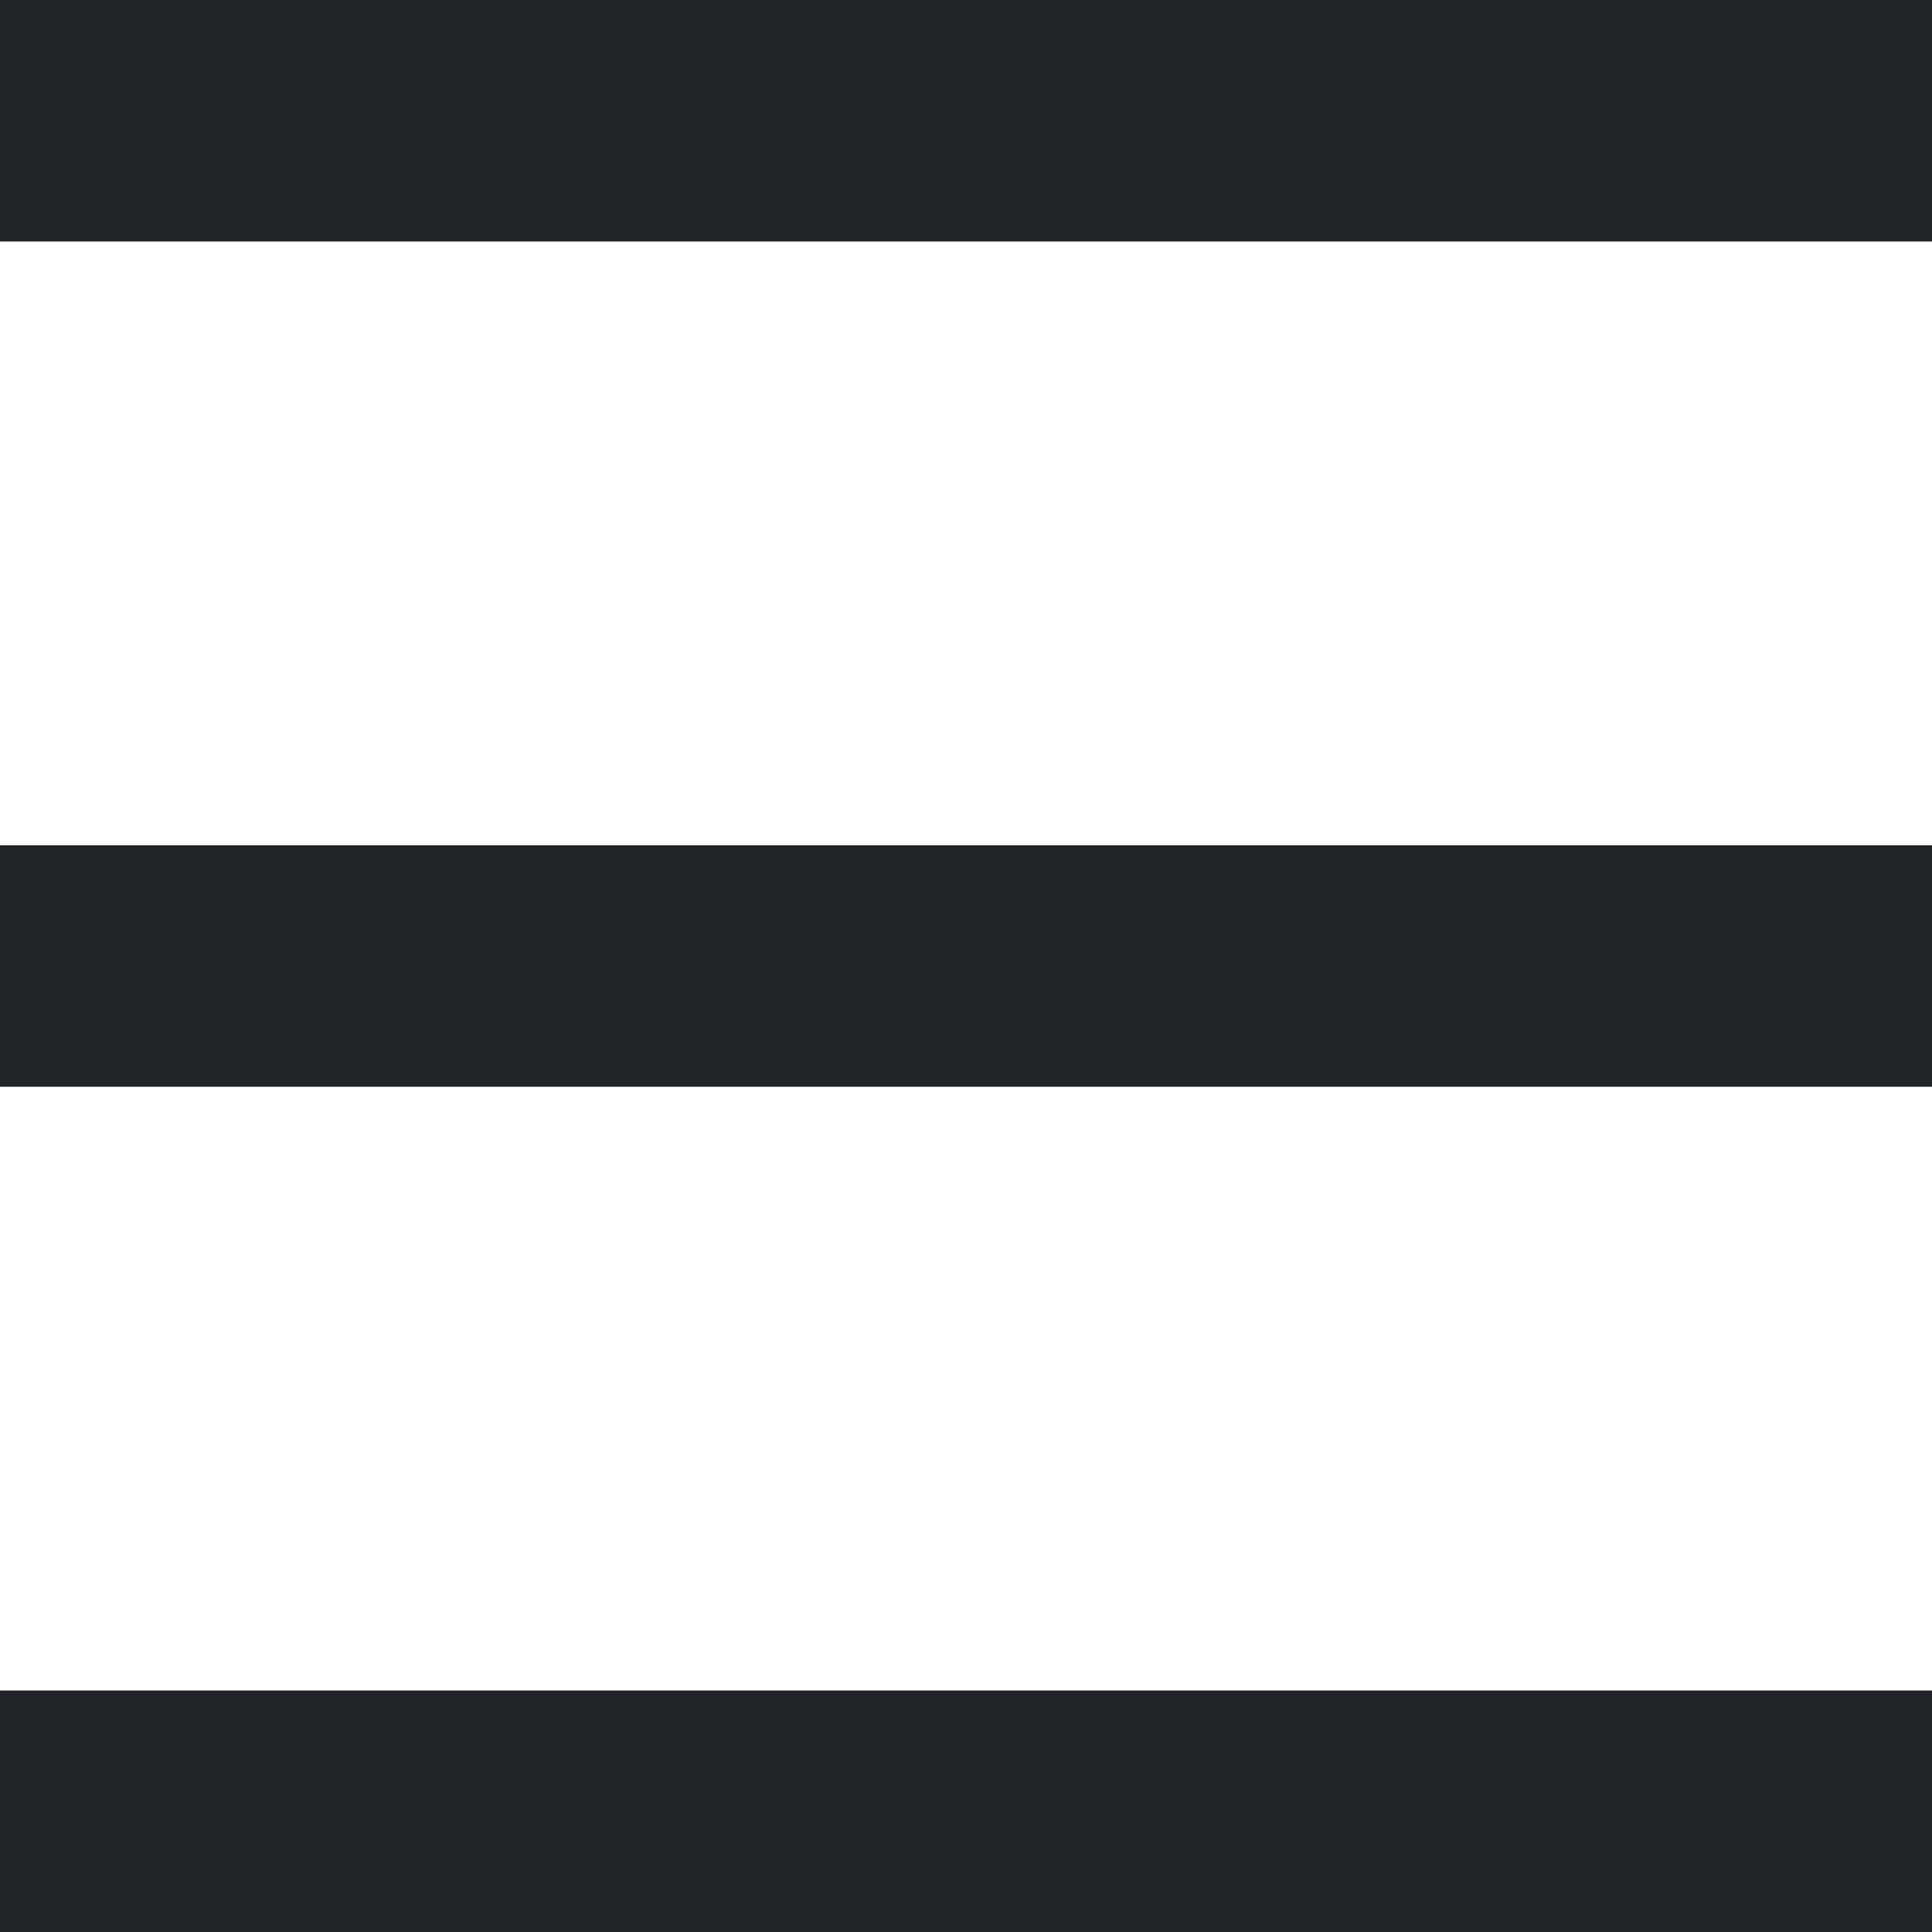 <svg xmlns="http://www.w3.org/2000/svg" width="16" height="16" viewBox="0 0 16 16">
  <g id="슈비버거_아이콘" data-name="슈비버거 아이콘" transform="translate(0 1)">
    <line id="선_33" data-name="선 33" x2="16" fill="none" stroke="#212529" stroke-width="2"/>
    <line id="선_34" data-name="선 34" x2="16" transform="translate(0 7)" fill="none" stroke="#212529" stroke-width="2"/>
    <line id="선_35" data-name="선 35" x2="16" transform="translate(0 14)" fill="none" stroke="#212529" stroke-width="2"/>
  </g>
</svg>